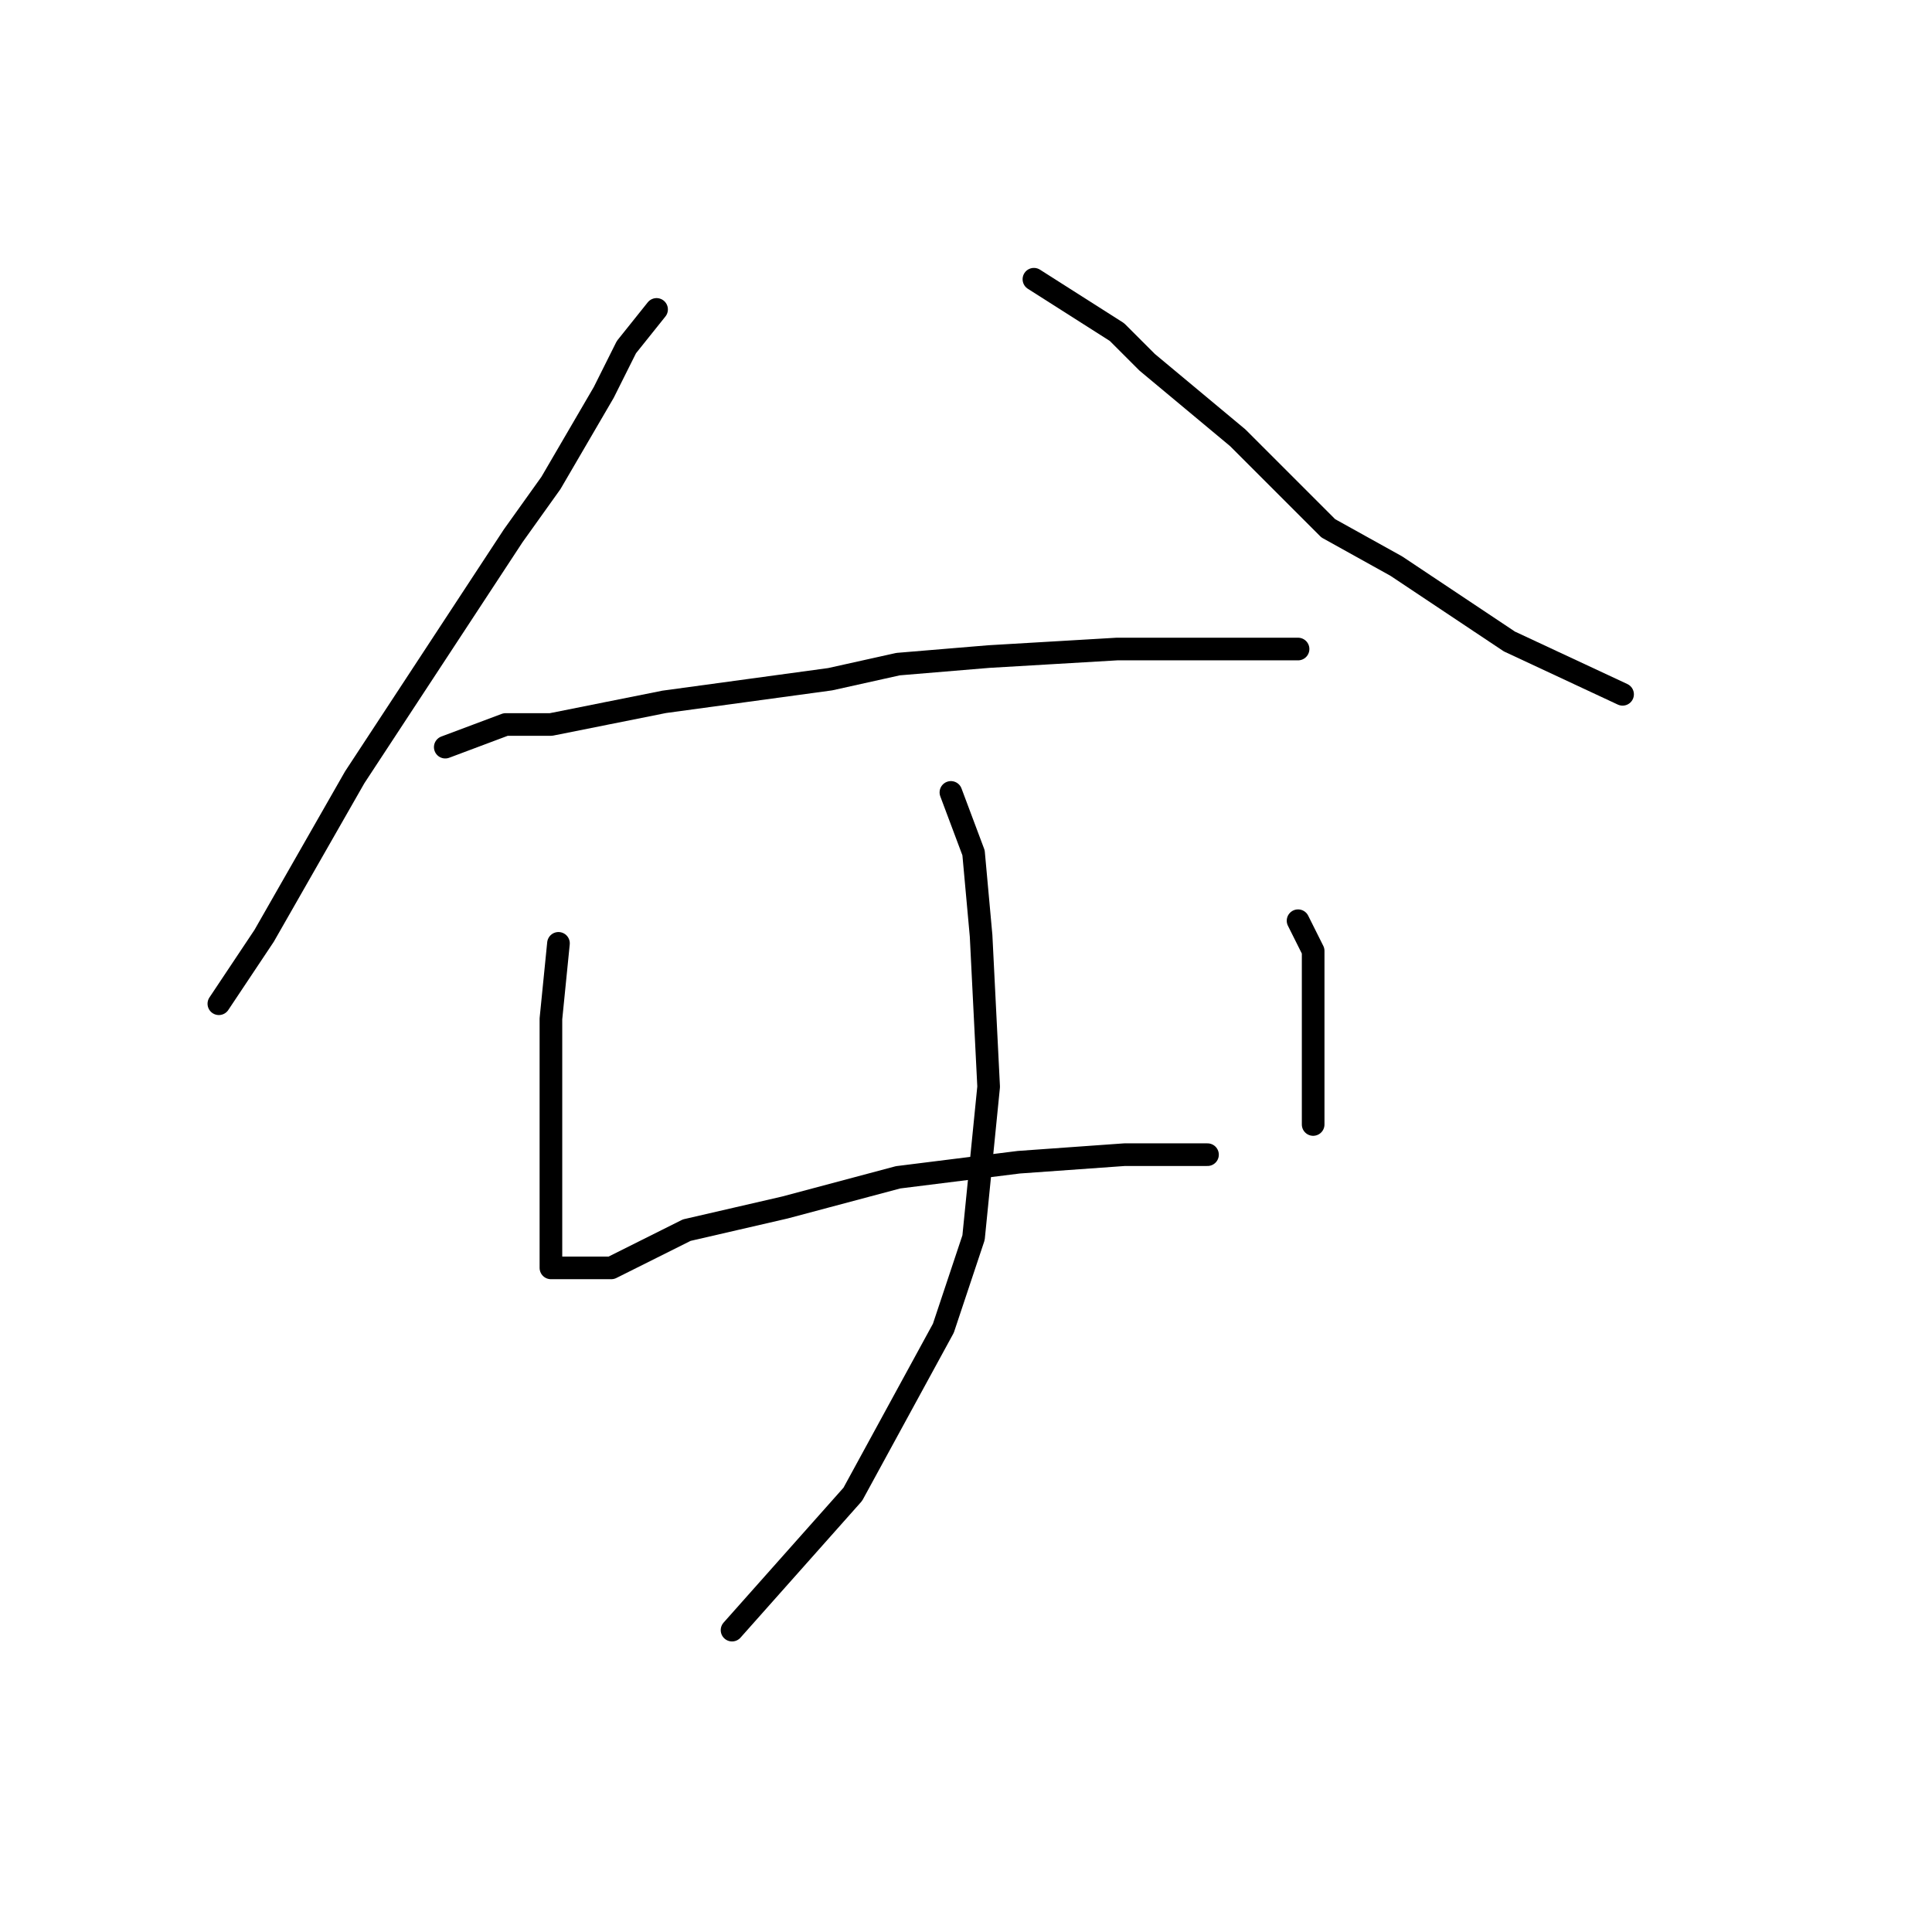 <?xml version="1.0" standalone="no"?>
    <svg width="256" height="256" xmlns="http://www.w3.org/2000/svg" version="1.1">
    <polyline stroke="black" stroke-width="3" stroke-linecap="round" fill="transparent" stroke-linejoin="round" points="87 41 83 46 80 52 73 64 68 71 47 103 35 124 29 133 29 133 " />
        <polyline stroke="black" stroke-width="3" stroke-linecap="round" fill="transparent" stroke-linejoin="round" points="137 37 148 44 152 48 164 58 176 70 185 75 200 85 215 92 215 92 " />
        <polyline stroke="black" stroke-width="3" stroke-linecap="round" fill="transparent" stroke-linejoin="round" points="59 99 67 96 73 96 88 93 110 90 119 88 131 87 148 86 162 86 170 86 172 86 172 86 " />
        <polyline stroke="black" stroke-width="3" stroke-linecap="round" fill="transparent" stroke-linejoin="round" points="74 125 73 135 73 140 73 151 73 161 73 164 73 167 73 168 76 168 81 168 91 163 104 160 119 156 135 154 149 153 160 153 160 153 " />
        <polyline stroke="black" stroke-width="3" stroke-linecap="round" fill="transparent" stroke-linejoin="round" points="172 122 174 126 174 133 174 143 174 149 174 149 " />
        <polyline stroke="black" stroke-width="3" stroke-linecap="round" fill="transparent" stroke-linejoin="round" points="126 105 129 113 130 124 131 144 129 164 125 176 113 198 97 216 97 216 " />
        </svg>